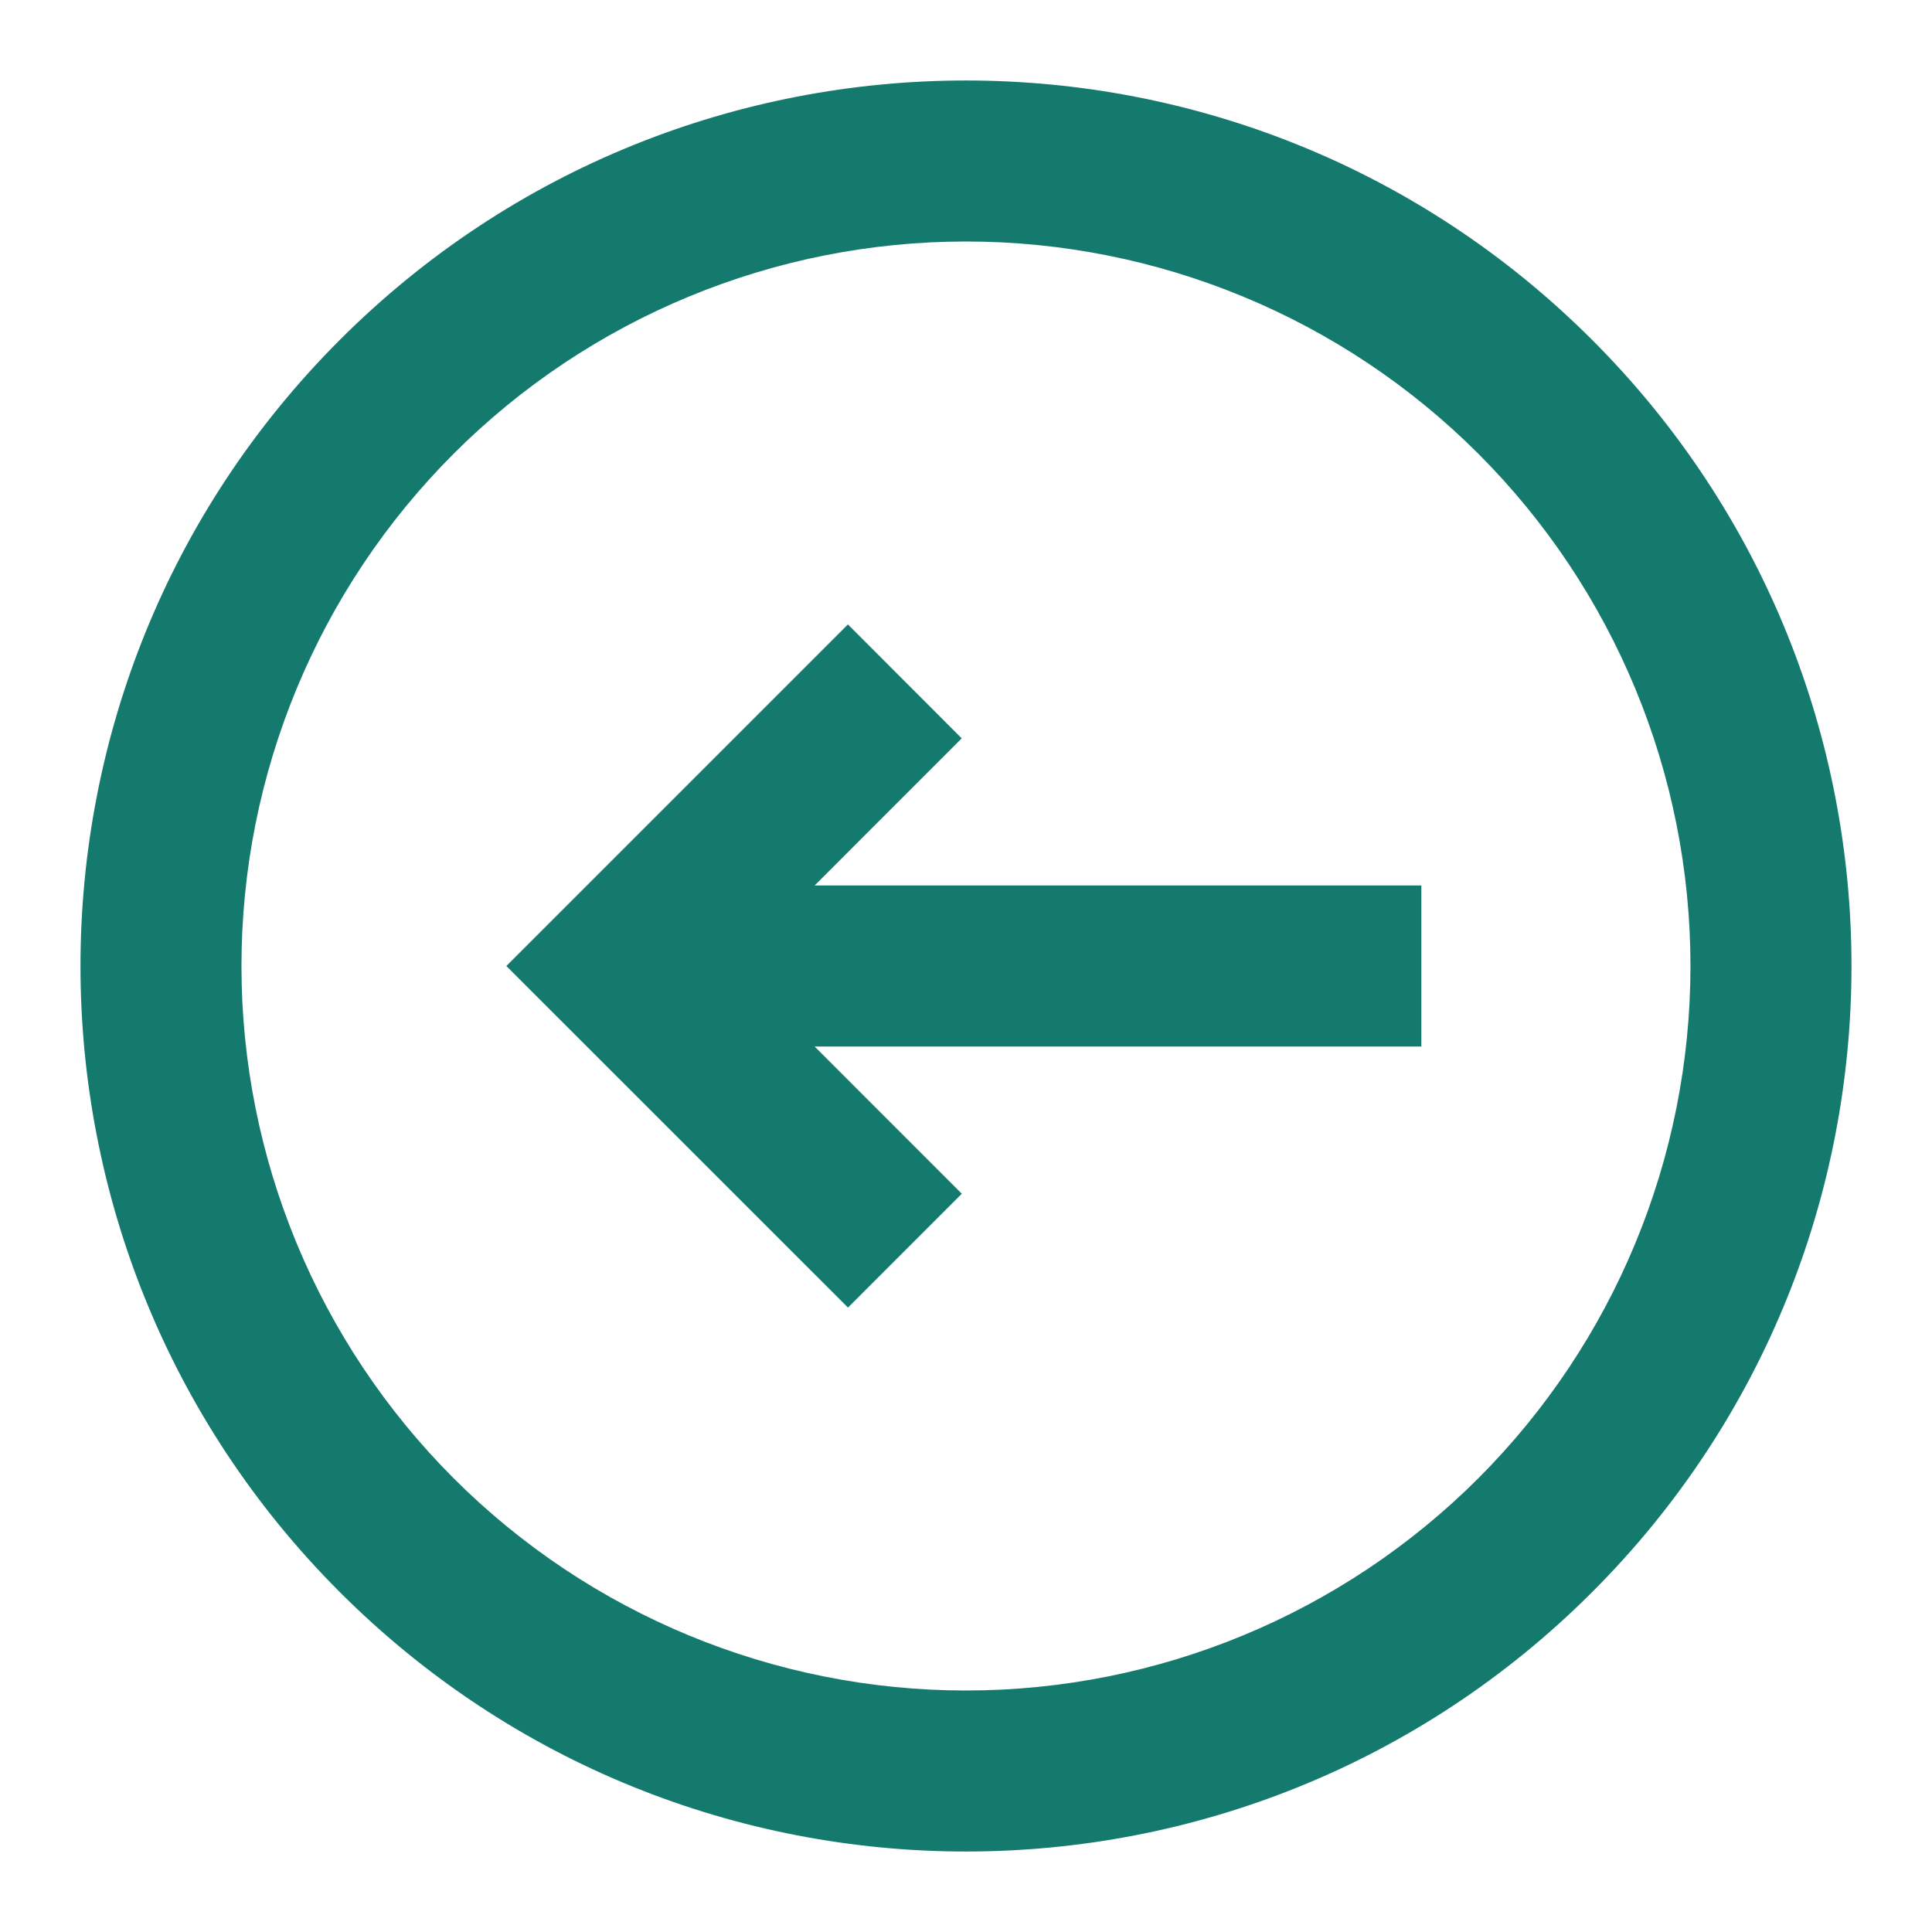 <svg width="55" height="55" viewBox="0 0 55 55" fill="none" xmlns="http://www.w3.org/2000/svg">
<path d="M27.38 33.983L24.14 37.224L14.414 27.5L24.138 17.776L27.378 21.019L23.191 25.208H40.463V29.792H23.191L27.38 33.983Z" fill="#157A6E"/>
<path fill-rule="evenodd" clip-rule="evenodd" d="M9.675 45.325C-0.17 35.48 -0.17 19.52 9.675 9.675C19.52 -0.17 35.479 -0.17 45.324 9.675C55.169 19.52 55.169 35.48 45.324 45.325C35.479 55.17 19.52 55.17 9.675 45.325ZM12.915 42.084C9.047 38.216 6.874 32.97 6.874 27.5C6.874 22.03 9.047 16.784 12.915 12.916C16.783 9.048 22.029 6.875 27.499 6.875C32.969 6.875 38.216 9.048 42.084 12.916C45.952 16.784 48.124 22.03 48.124 27.5C48.124 32.97 45.952 38.216 42.084 42.084C38.216 45.952 32.969 48.125 27.499 48.125C22.029 48.125 16.783 45.952 12.915 42.084Z" fill="#157A6E"/>
</svg>
